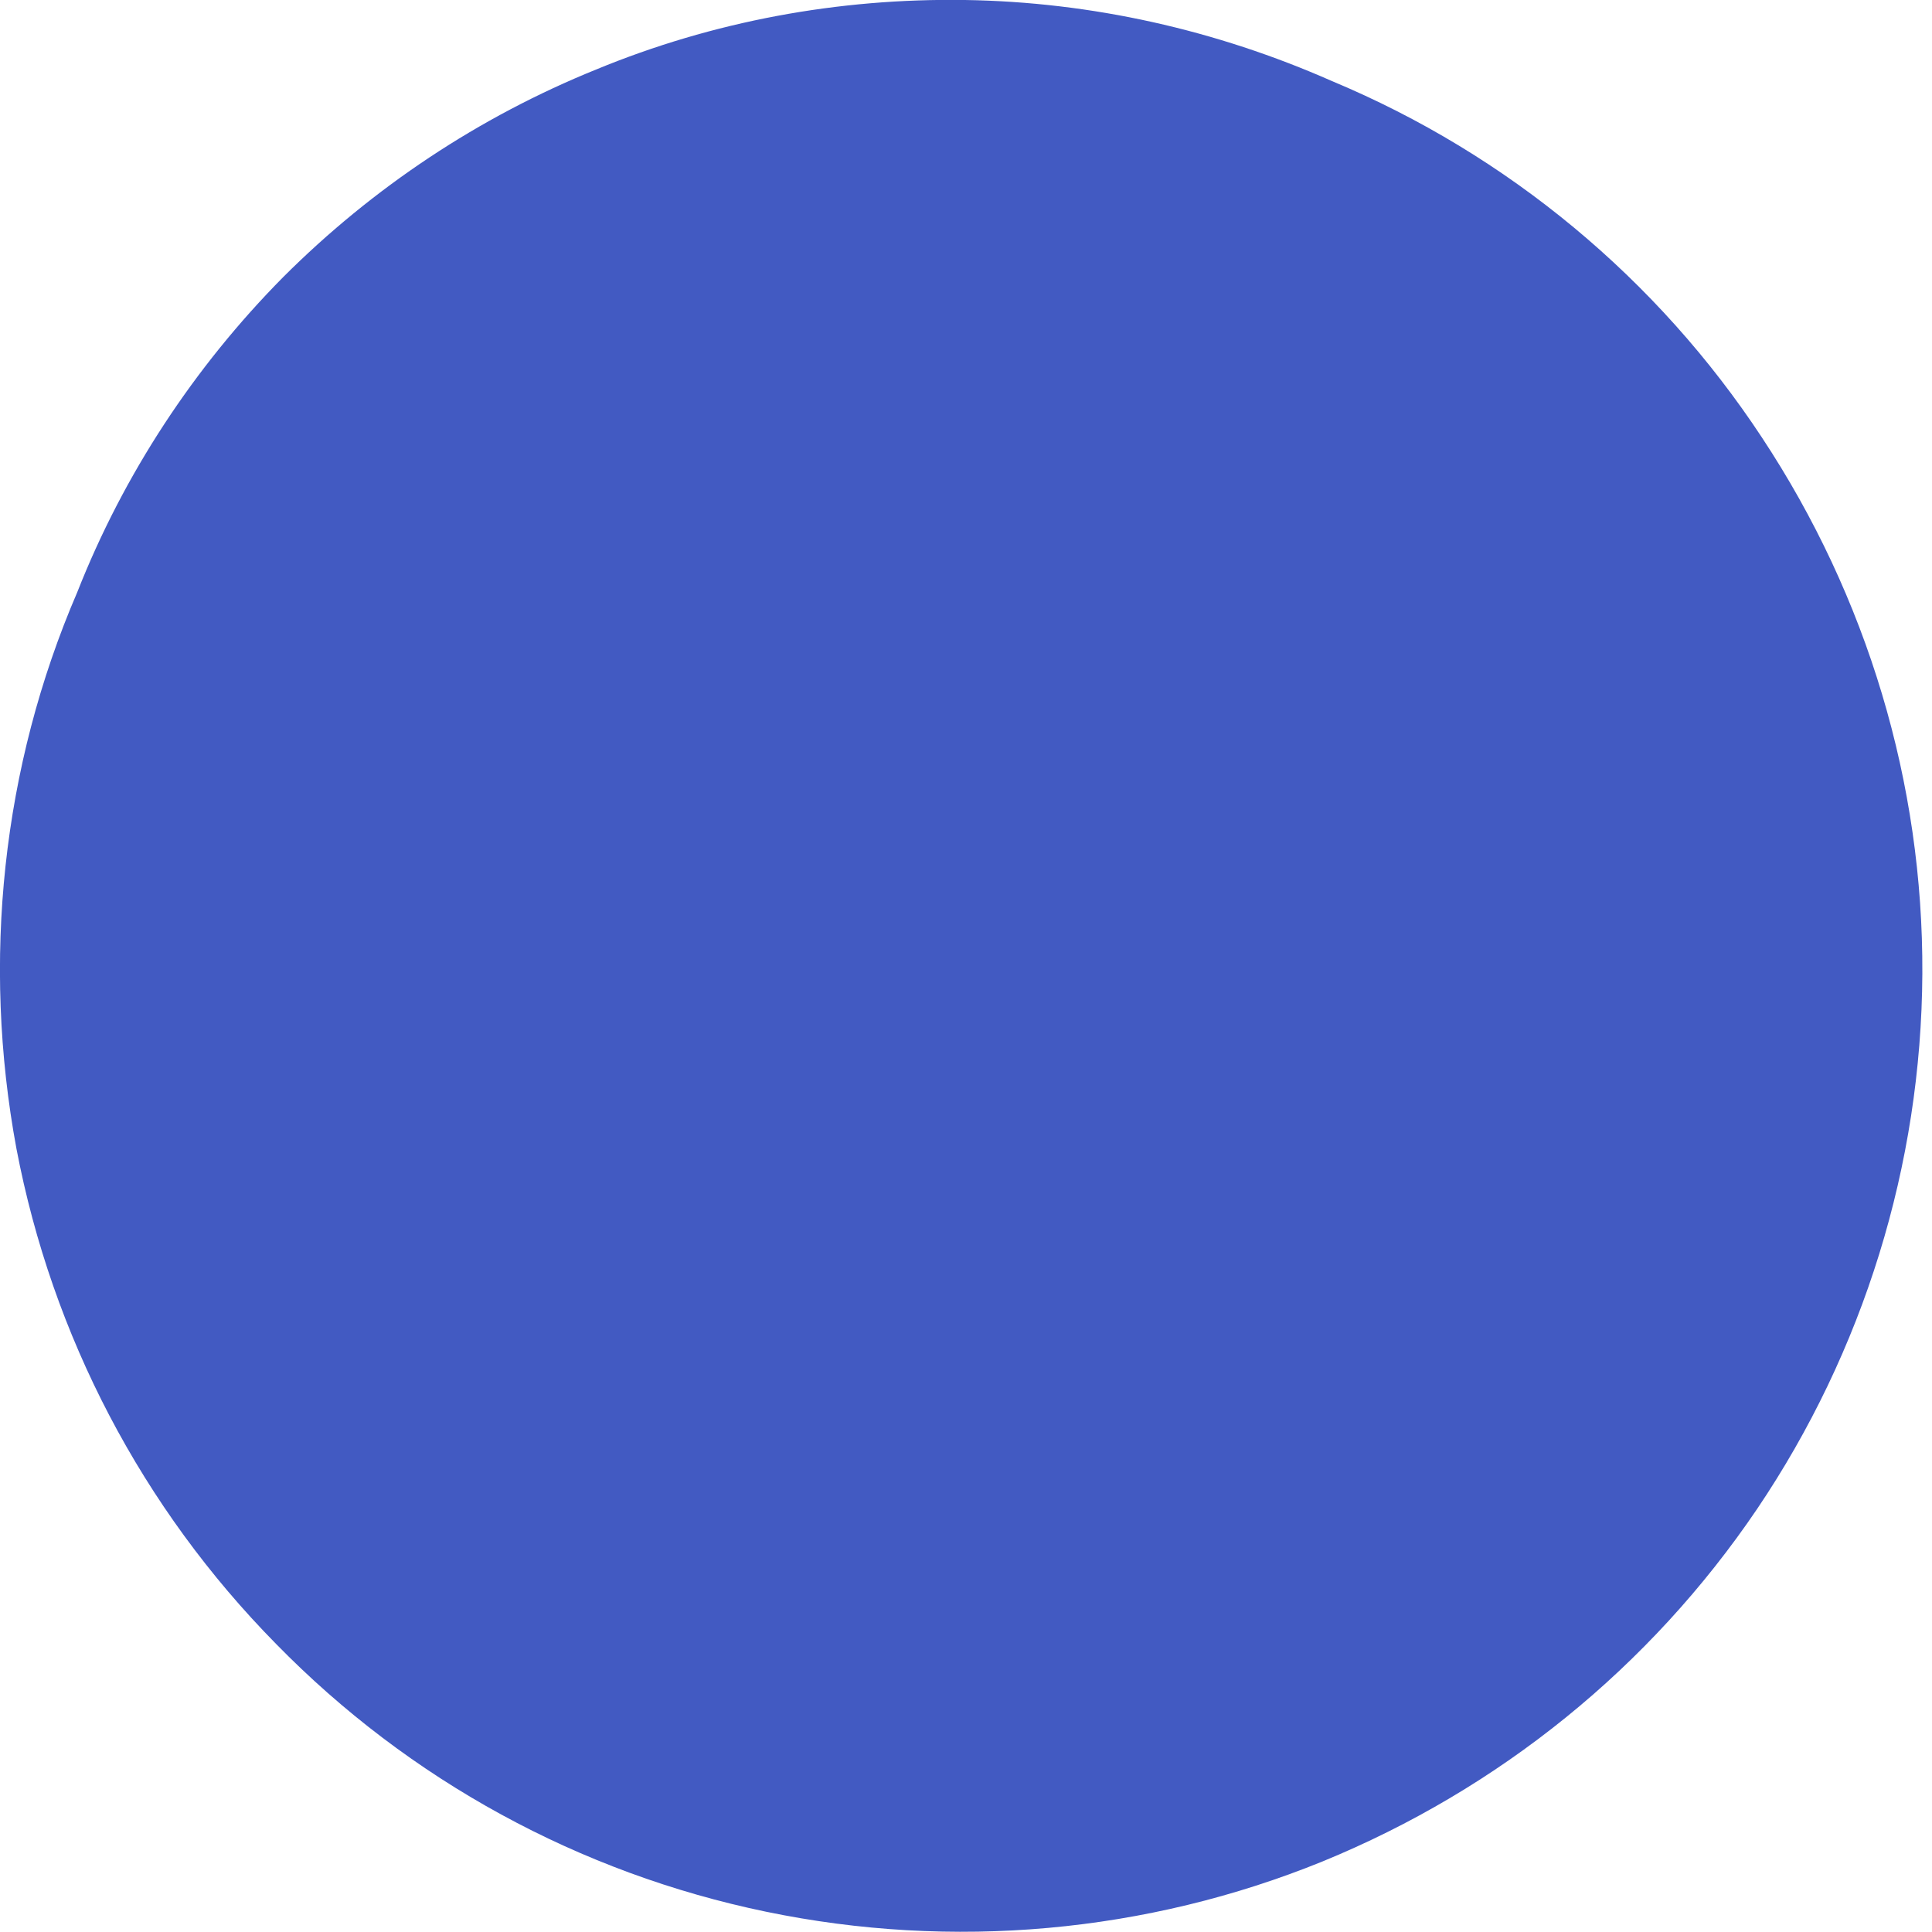 <svg width="2" height="2" viewBox="0 0 2 2" fill="none" xmlns="http://www.w3.org/2000/svg">
<path d="M0.08 0.613C0.128 0.491 0.201 0.38 0.293 0.287C0.386 0.194 0.496 0.121 0.617 0.072C0.738 0.022 0.868 -0.002 0.999 0C1.13 0.002 1.259 0.031 1.379 0.084C1.561 0.16 1.716 0.289 1.824 0.453C1.933 0.618 1.991 0.811 1.99 1.008C1.989 1.206 1.929 1.399 1.819 1.562C1.708 1.726 1.552 1.852 1.369 1.927C1.187 2.001 0.986 2.019 0.793 1.979C0.6 1.939 0.424 1.843 0.286 1.702C0.147 1.561 0.054 1.383 0.017 1.189C-0.019 0.995 0.002 0.794 0.08 0.613Z" fill="#425AC2"/>
</svg>
